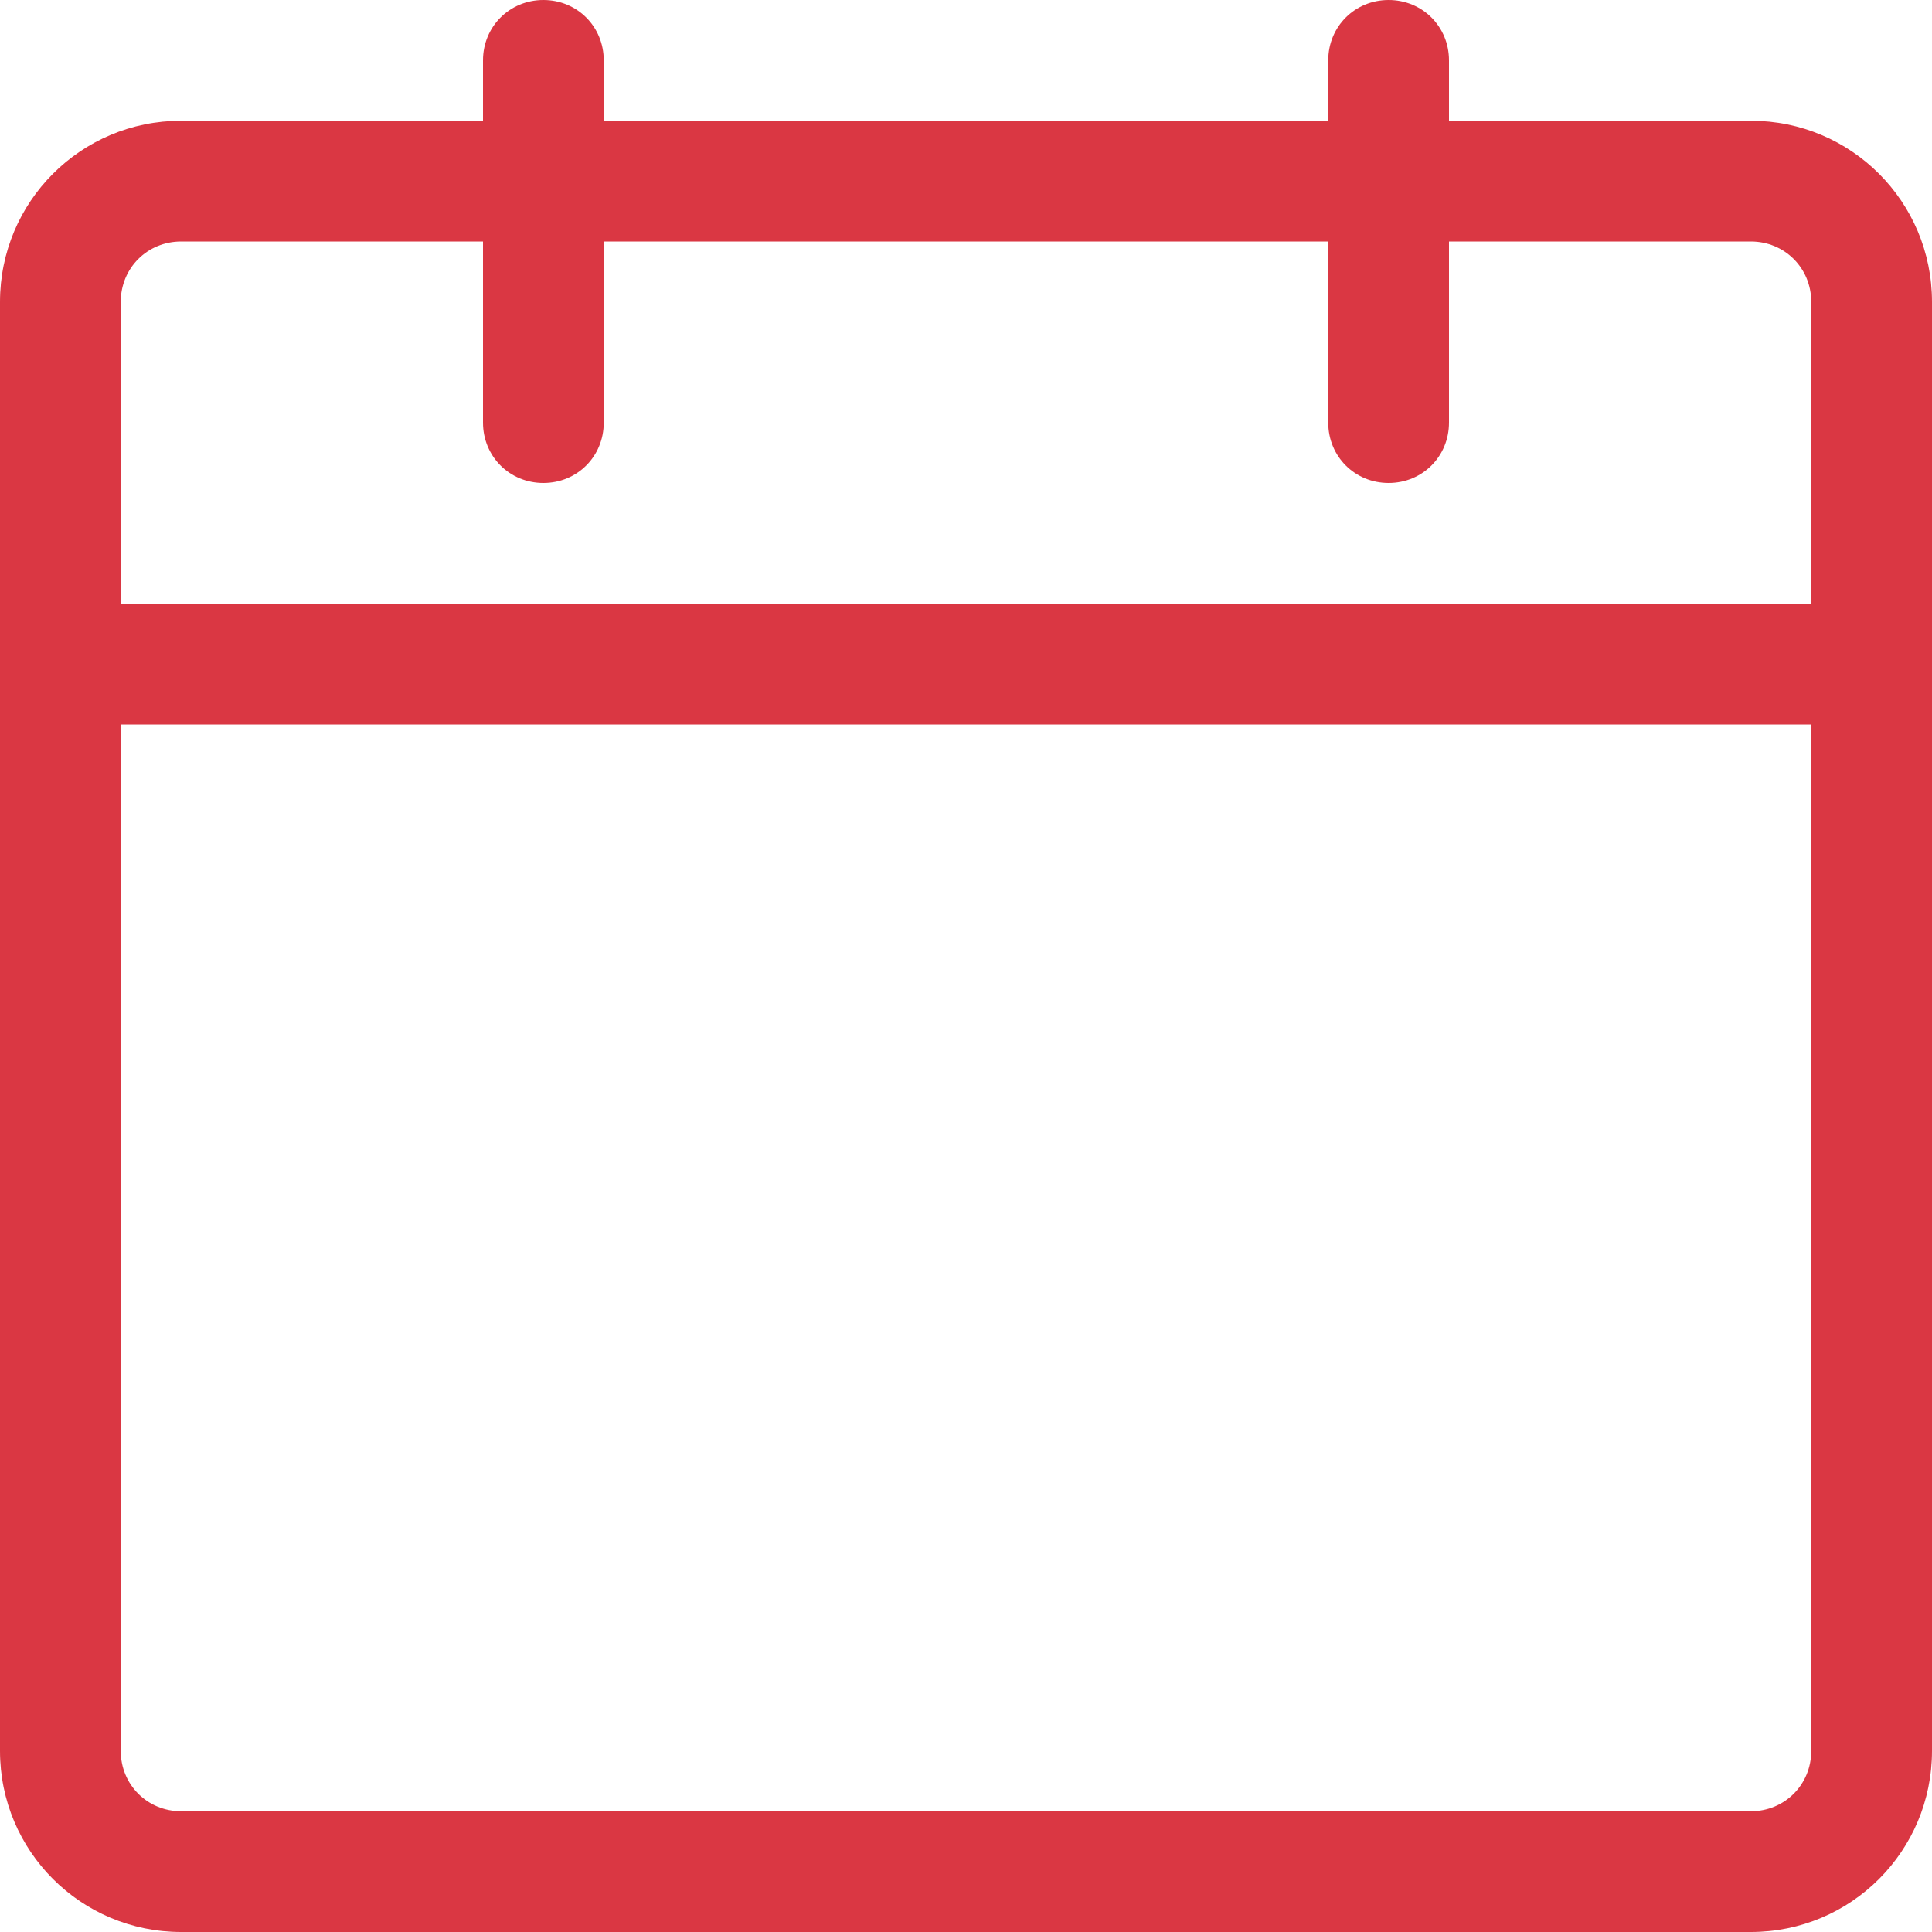 <svg width="16" height="16" viewBox="0 0 16 16" fill="none" xmlns="http://www.w3.org/2000/svg">
<g clip-path="url(#clip0_2002_226)">
<path d="M14.5 16H1.5C0.67 16 0 15.33 0 14.5V2.5C0 1.67 0.67 1 1.5 1H14.5C15.33 1 16 1.67 16 2.5V14.5C16 15.33 15.33 16 14.5 16ZM1.5 2C1.22 2 1 2.22 1 2.5V14.5C1 14.78 1.22 15 1.5 15H14.5C14.78 15 15 14.78 15 14.5V2.5C15 2.22 14.78 2 14.5 2H1.5Z" fill="#DA3743"/>
<path d="M4.5 4C4.22 4 4 3.78 4 3.5V0.5C4 0.22 4.22 0 4.5 0C4.78 0 5 0.22 5 0.5V3.5C5 3.78 4.78 4 4.5 4ZM11.5 4C11.22 4 11 3.78 11 3.5V0.5C11 0.22 11.22 0 11.5 0C11.78 0 12 0.22 12 0.5V3.5C12 3.78 11.78 4 11.5 4ZM15.5 6H0.5C0.22 6 0 5.78 0 5.5C0 5.22 0.22 5 0.5 5H15.5C15.78 5 16 5.22 16 5.5C16 5.78 15.78 6 15.5 6Z" fill="#DA3743"/>
</g>
<defs>
<clipPath id="clip0_2002_226">
<rect width="16" height="16" fill="white"/>
</clipPath>
</defs>
</svg>
